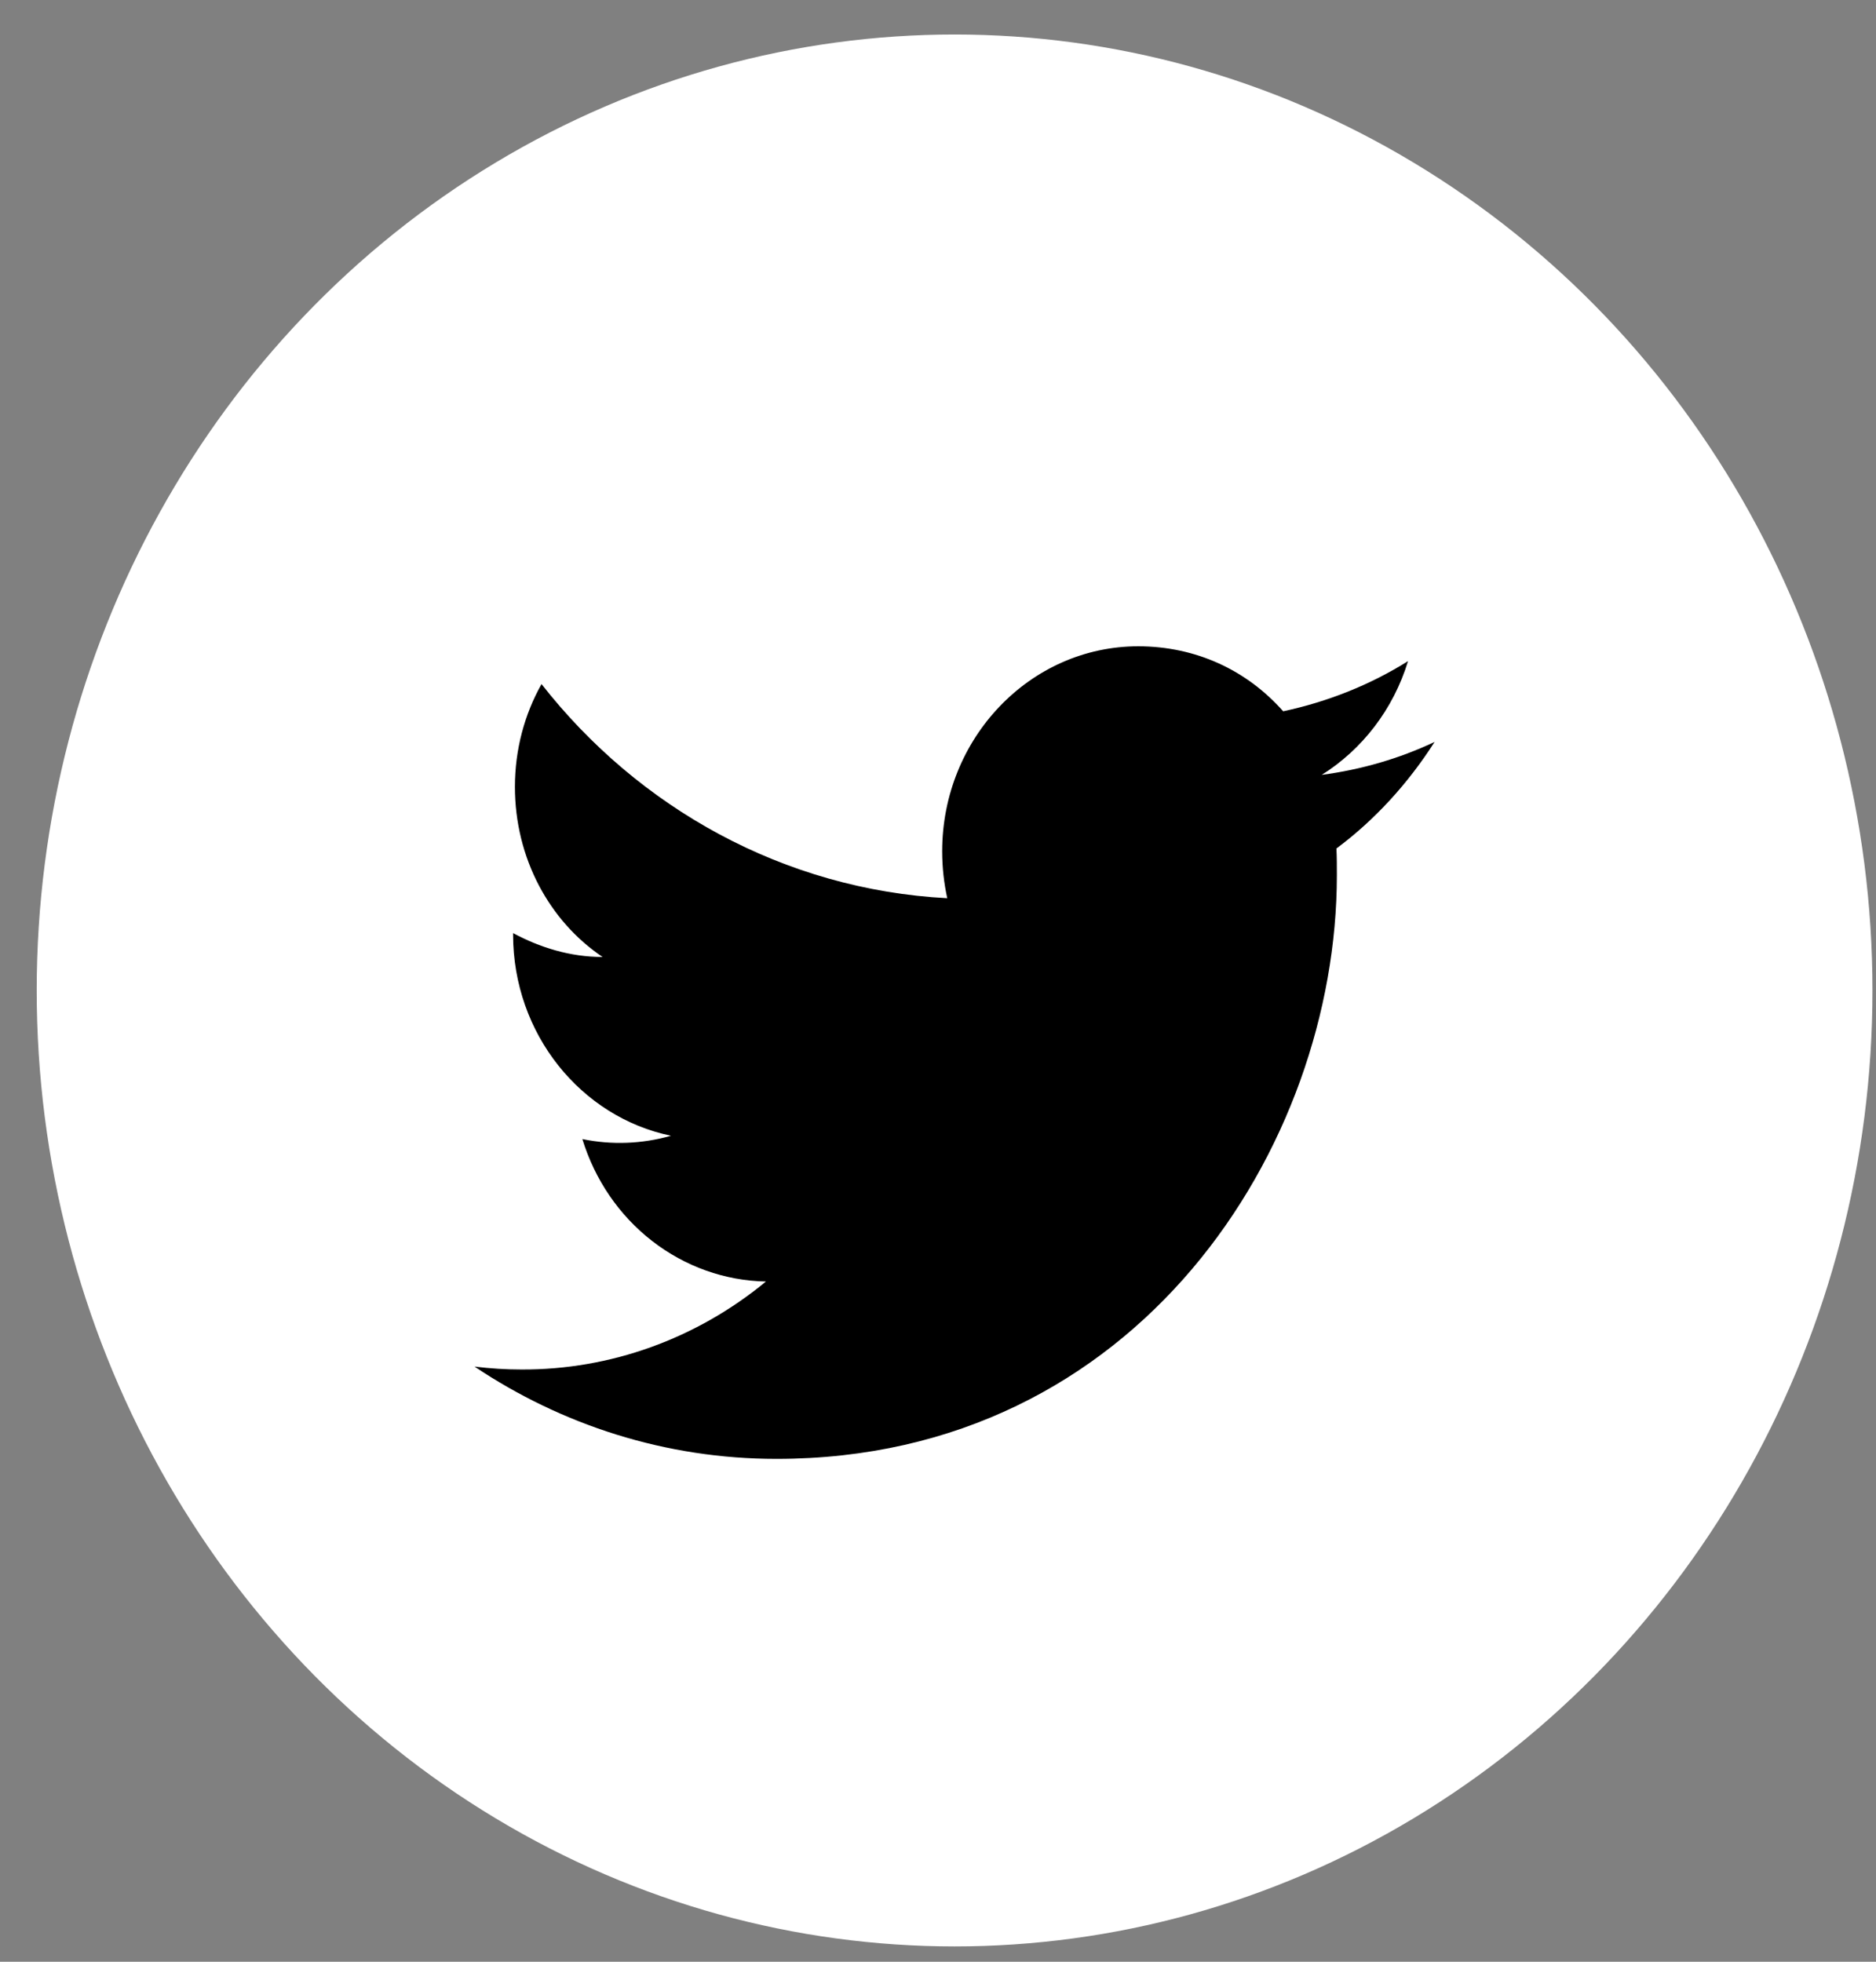 <svg width="44" height="46" viewBox="0 0 44 46" fill="none" xmlns="http://www.w3.org/2000/svg">
    <rect x="0" y="0" width="44" height="46" fill="#808080" stroke="none"/>
    <ellipse cx="22.389" cy="23.225" rx="21.528" ry="22.416" fill="white" />
    <path
        d="M33.648 17.397C32.819 17.789 31.926 18.047 31 18.17C31.947 17.576 32.679 16.635 33.024 15.503C32.13 16.063 31.14 16.455 30.096 16.679C29.245 15.716 28.051 15.155 26.695 15.155C24.165 15.155 22.098 17.307 22.098 19.963C22.098 20.344 22.141 20.714 22.217 21.062C18.385 20.86 14.973 18.943 12.701 16.041C12.303 16.747 12.077 17.576 12.077 18.45C12.077 20.12 12.884 21.6 14.133 22.44C13.369 22.44 12.658 22.216 12.034 21.88V21.913C12.034 24.245 13.627 26.195 15.737 26.632C15.059 26.825 14.348 26.852 13.659 26.71C13.952 27.666 14.524 28.502 15.297 29.101C16.069 29.7 17.002 30.032 17.965 30.05C16.333 31.396 14.309 32.123 12.228 32.113C11.862 32.113 11.496 32.09 11.13 32.045C13.175 33.413 15.608 34.209 18.212 34.209C26.695 34.209 31.355 26.879 31.355 20.524C31.355 20.311 31.355 20.109 31.345 19.896C32.249 19.224 33.024 18.372 33.648 17.397Z"
        fill="black" />
</svg>